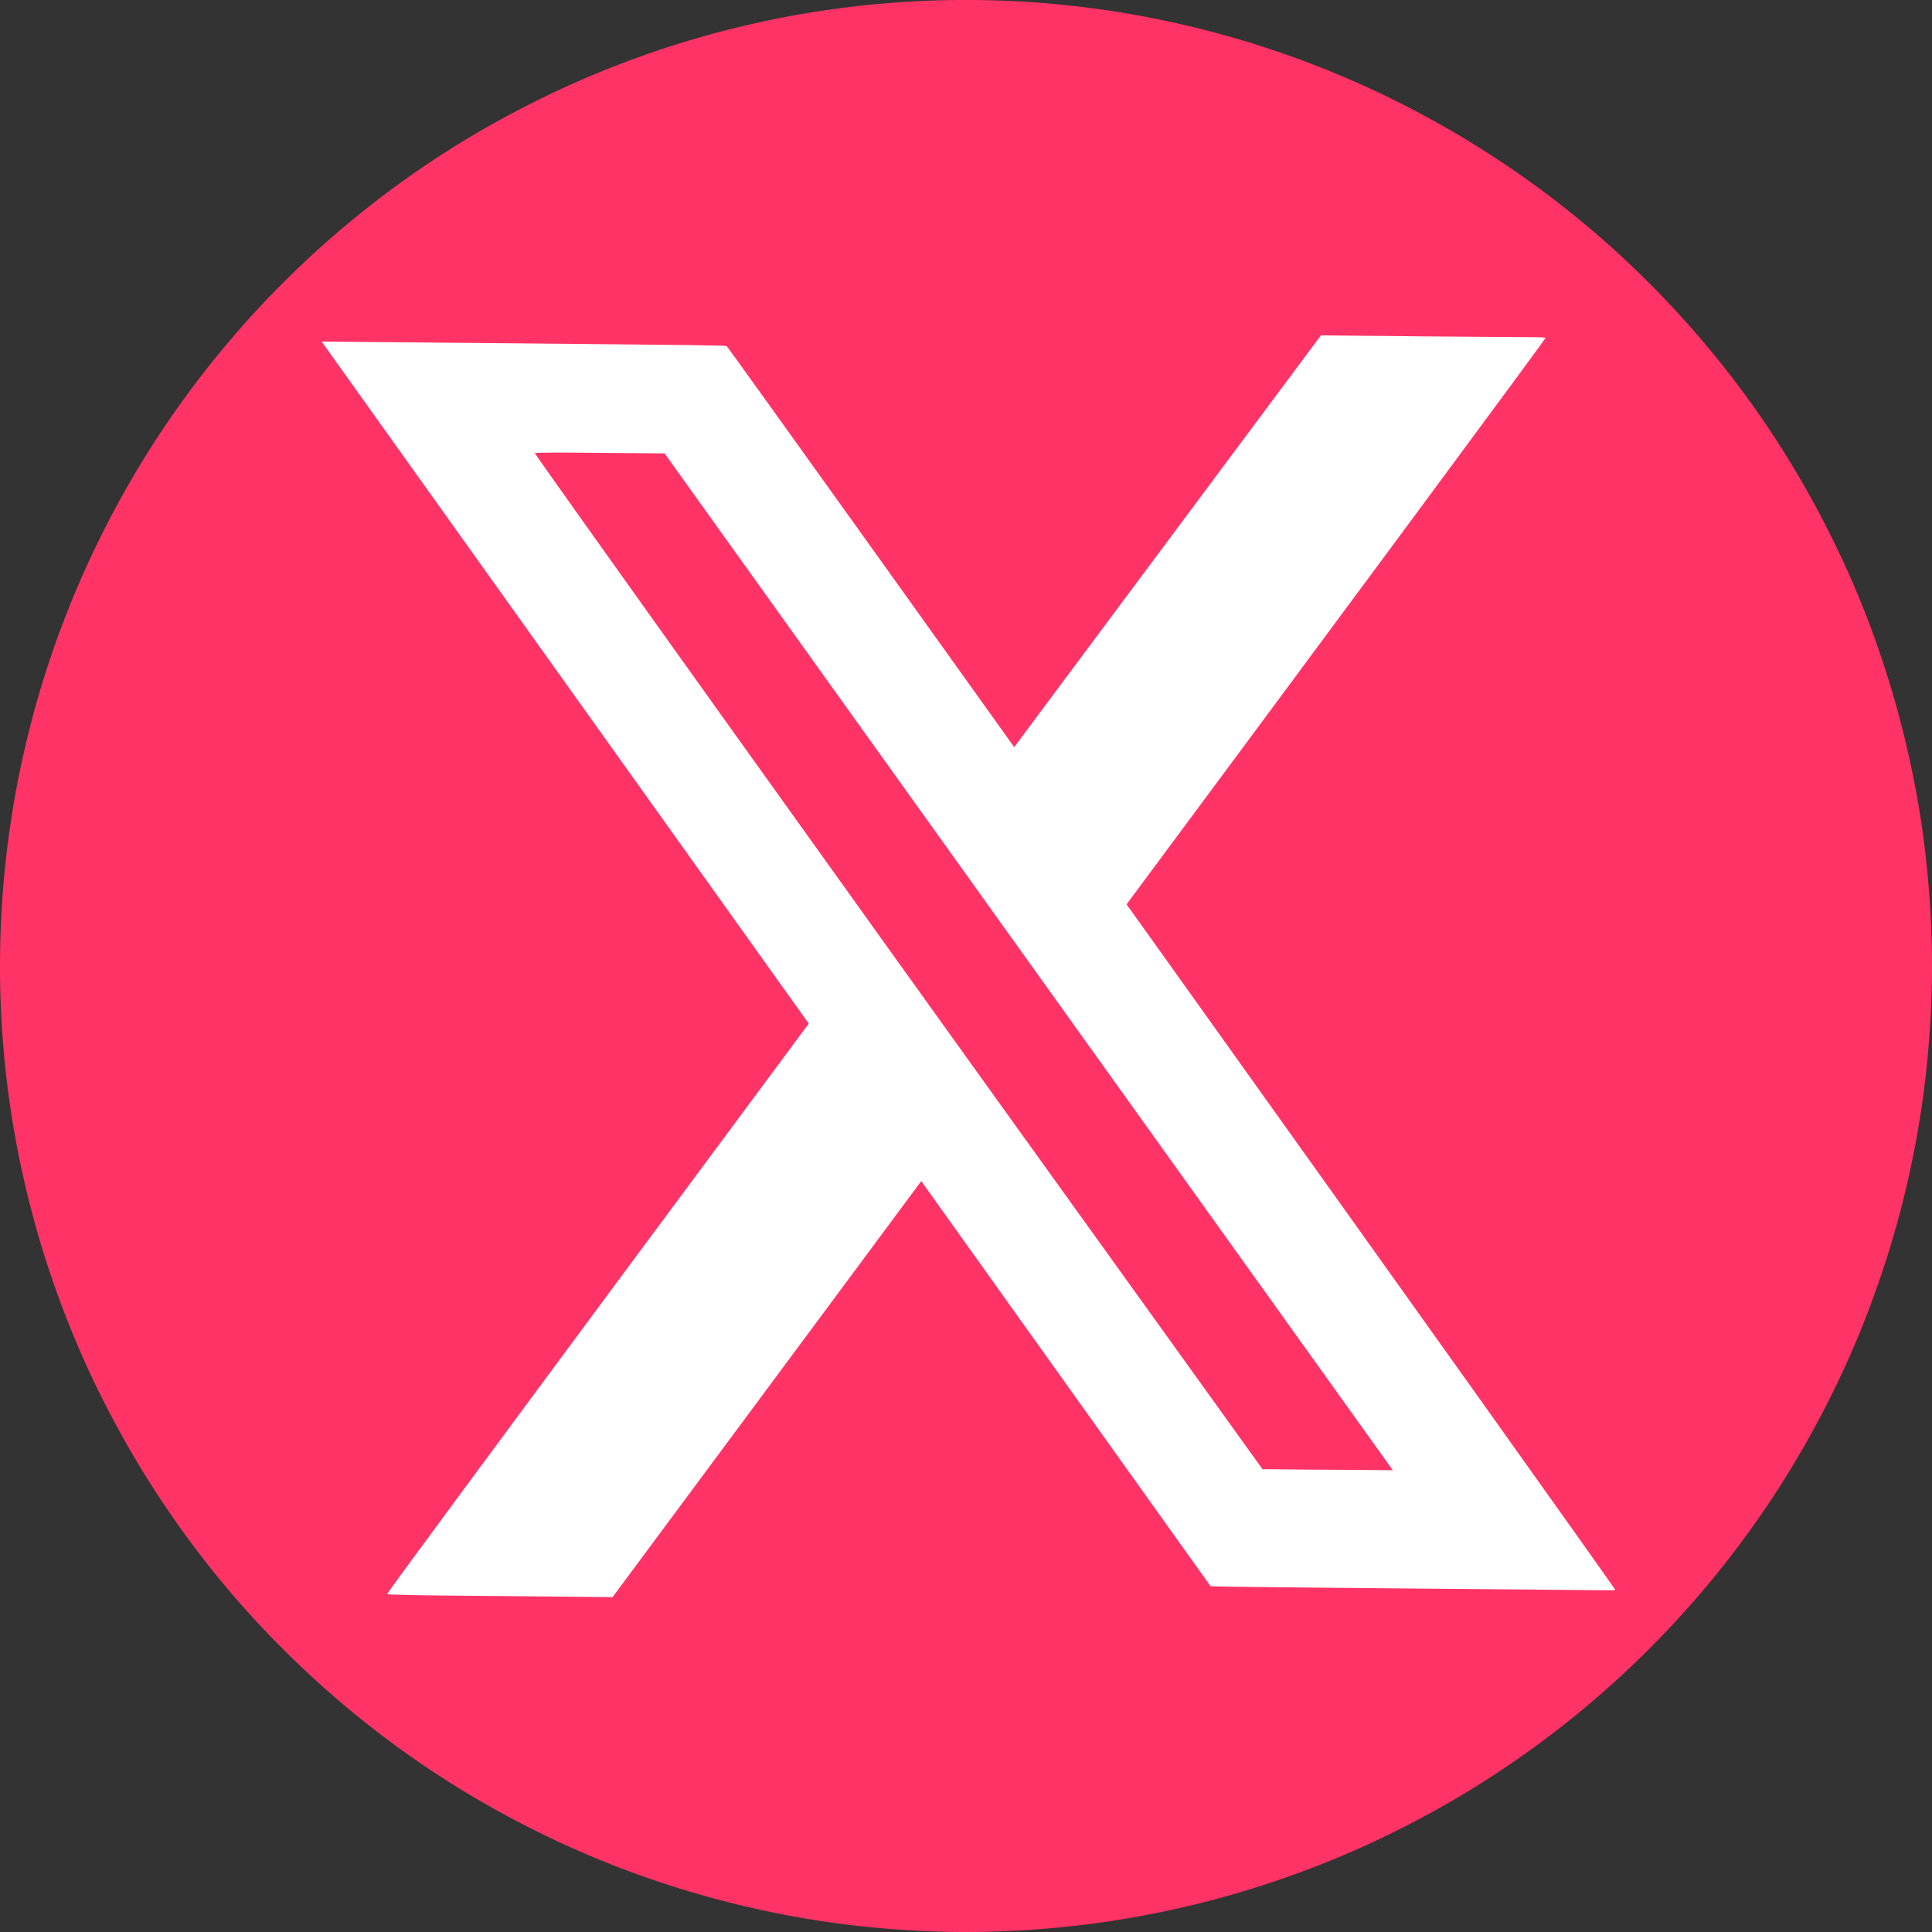 <svg xmlns="http://www.w3.org/2000/svg" width="100" viewBox="0 0 75 75" height="100" version="1.0"><rect x="0" y="0" width="75" height="75" fill="#333333" stroke="none"/><defs><clipPath id="a"><path d="M15 13h45v49H15Zm0 0"/></clipPath><clipPath id="b"><path d="M60.043 13.133 20.711 66.137l-6.02-4.473 39.329-53Zm0 0"/></clipPath><clipPath id="c"><path d="m20.71 66.137 39.333-53.004-6.023-4.469-39.329 53Zm0 0"/></clipPath><clipPath id="d"><path d="M12 13h51v49H12Zm0 0"/></clipPath><clipPath id="e"><path d="m22.8 5.766 40.102 56.148-10.375 7.41-40.101-56.148Zm0 0"/></clipPath><clipPath id="f"><path d="m22.8 5.766 40.102 56.148-10.375 7.41-40.101-56.148Zm0 0"/></clipPath><clipPath id="g"><path d="M20 17h35v41H20Zm0 0"/></clipPath><clipPath id="h"><path d="M24.063 15.176 54.195 57.25l-3.656 2.621-30.133-42.074Zm0 0"/></clipPath><clipPath id="i"><path d="m25.344 14.262 30.566 42.68-4.875 3.495-30.57-42.683Zm0 0"/></clipPath></defs><path fill="#f36" d="M75 37.5c0 1.227-.063 2.453-.184 3.676a35.873 35.873 0 0 1-.539 3.64 36.409 36.409 0 0 1-.894 3.57 38.103 38.103 0 0 1-1.238 3.466 37.42 37.42 0 0 1-1.575 3.324 36.828 36.828 0 0 1-1.89 3.156 37.805 37.805 0 0 1-2.192 2.957c-.781.95-1.605 1.86-2.472 2.727a38.047 38.047 0 0 1-2.727 2.472 37.805 37.805 0 0 1-2.957 2.192 36.828 36.828 0 0 1-3.156 1.89 37.42 37.42 0 0 1-3.324 1.575 38.103 38.103 0 0 1-3.465 1.238c-1.176.36-2.367.656-3.57.894a35.873 35.873 0 0 1-3.641.54c-1.223.12-2.45.183-3.676.183-1.23 0-2.453-.063-3.676-.184a35.711 35.711 0 0 1-3.64-.539 37.686 37.686 0 0 1-7.035-2.133 37.42 37.42 0 0 1-3.325-1.574 36.895 36.895 0 0 1-6.113-4.082 38.047 38.047 0 0 1-2.727-2.472 37.143 37.143 0 0 1-4.664-5.684 36.828 36.828 0 0 1-1.89-3.156 36.356 36.356 0 0 1-1.575-3.324 38.132 38.132 0 0 1-1.242-3.465 38.774 38.774 0 0 1-.894-3.57A37.29 37.29 0 0 1 0 37.5c0-1.231.059-2.454.18-3.677.12-1.222.3-2.437.539-3.64.242-1.204.539-2.395.894-3.57a37.713 37.713 0 0 1 4.707-9.95 38.488 38.488 0 0 1 2.192-2.953c.781-.95 1.601-1.86 2.472-2.727a37.143 37.143 0 0 1 2.727-2.472 36.895 36.895 0 0 1 6.113-4.082 37.713 37.713 0 0 1 6.79-2.816 38.774 38.774 0 0 1 3.57-.895 38.031 38.031 0 0 1 3.64-.54A37.231 37.231 0 0 1 37.5 0a37.29 37.29 0 0 1 7.316.719c1.204.242 2.395.539 3.57.894 1.173.36 2.329.77 3.466 1.242 1.132.47 2.242.993 3.324 1.575a36.828 36.828 0 0 1 3.156 1.89 37.143 37.143 0 0 1 5.684 4.664 38.047 38.047 0 0 1 2.472 2.727 36.895 36.895 0 0 1 4.082 6.113 37.42 37.42 0 0 1 1.575 3.324 37.686 37.686 0 0 1 2.132 7.036c.243 1.203.422 2.418.54 3.64.12 1.223.183 2.446.183 3.676Zm0 0"/><g clip-path="url(#a)"><g clip-path="url(#b)"><g clip-path="url(#c)"><path fill="#fff" d="M22.55 61.988c-.675-.004-1.39-.015-1.585-.015-.195-.004-1.61-.016-3.14-.028-1.536-.011-2.794-.039-2.802-.062-.007-.067 15.922-21.57 26.32-35.528l9.938-13.34.324.008c.172.004 1.016.008 1.868.016.851.008 1.707.016 1.906.02.625.004 3.676.03 4.14.03.247 0 .465.013.481.028.02.012-7.172 9.738-18.094 24.453L23.781 62Zm0 0"/></g></g></g><g clip-path="url(#d)"><g clip-path="url(#e)"><g clip-path="url(#f)"><path fill="#fff" d="M28.21 13.438c-.073-.032-.773-.04-9.16-.118-3.238-.027-6.081-.058-6.312-.058-.238 0-.437 0-.457.015-.035.024 34.422 48.254 34.5 48.282.07.03.774.043 9.16.117 3.239.031 6.082.058 6.313.058.234.004.437 0 .453-.011.04-.028-34.422-48.258-34.496-48.285Zm0 0"/></g></g></g><g clip-path="url(#g)"><g clip-path="url(#h)"><g clip-path="url(#i)"><path fill="#f36" d="m26.762 17.605-1.262-.007c-.156 0-1.285-.008-2.508-.02-1.222-.015-2.226-.008-2.23.012-.008.055 12.402 17.41 20.508 28.676l7.742 10.77h.258c.136 0 .808.007 1.488.015l1.52.008c.5.004 2.933.023 3.3.03.2.005.371-.007.387-.015.015-.011-5.59-7.86-14.098-19.742l-14.12-19.719Zm0 0"/></g></g></g></svg>